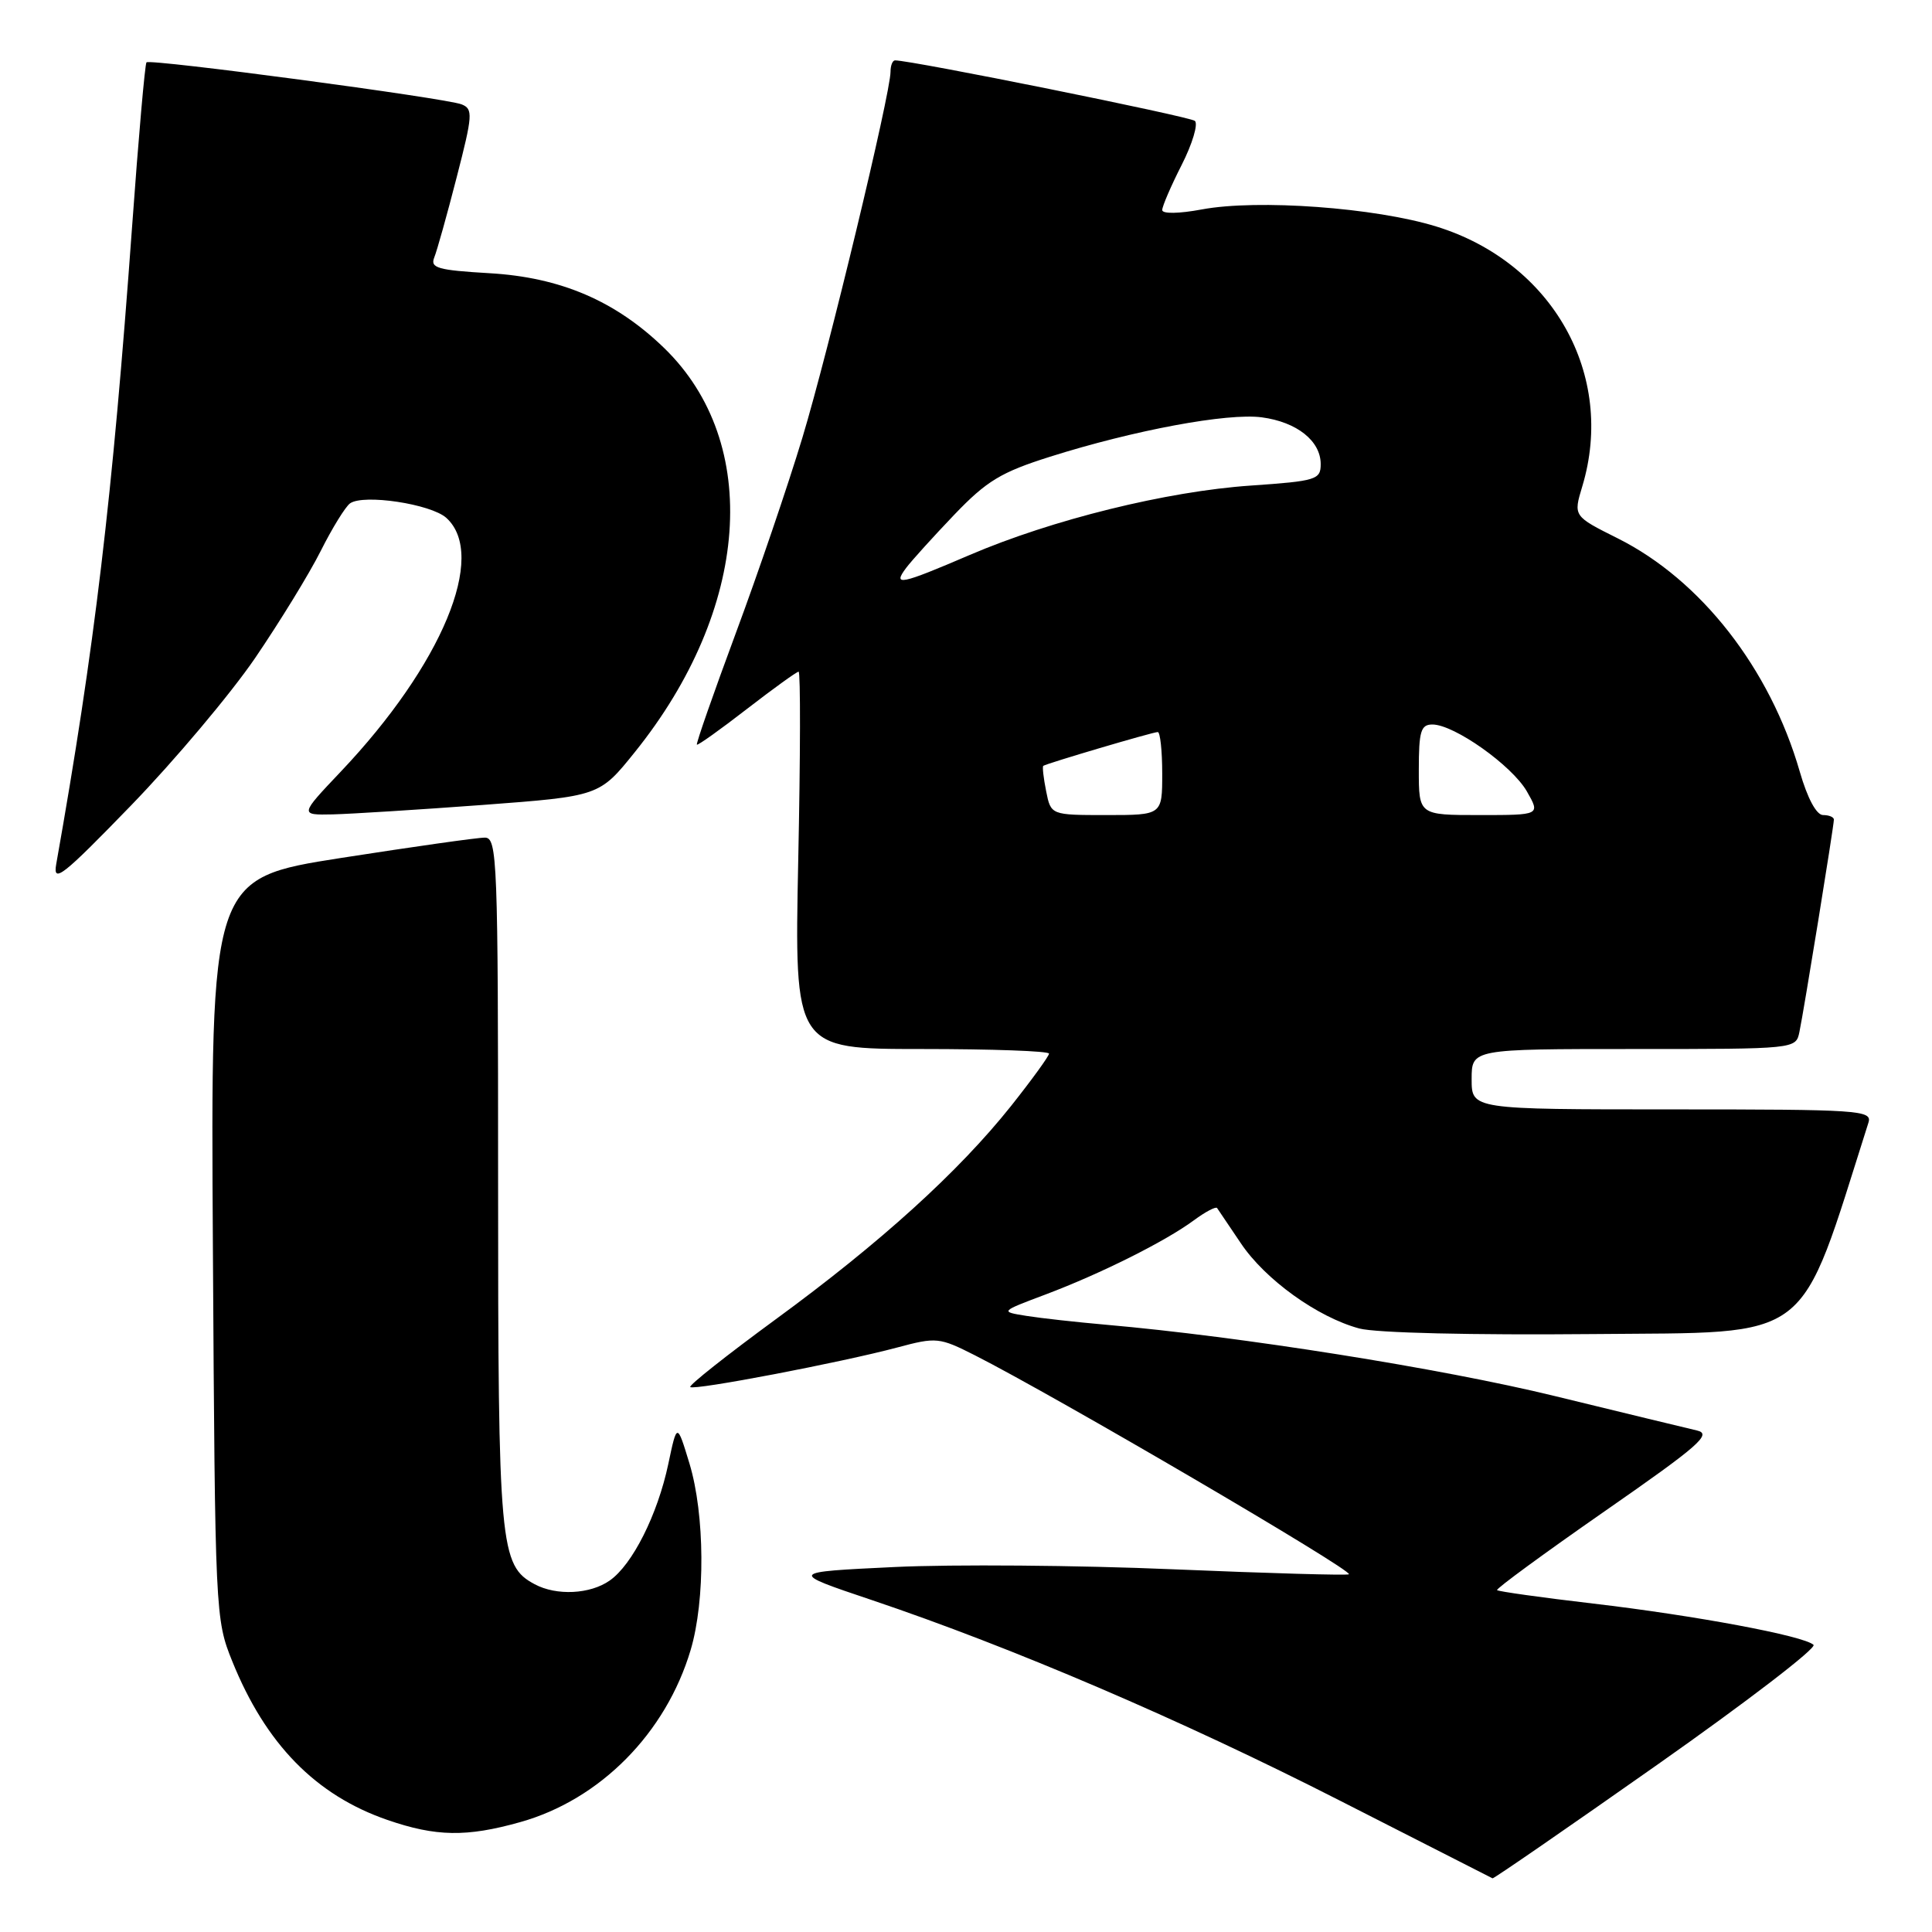 <?xml version="1.0" encoding="UTF-8" standalone="no"?>
<!DOCTYPE svg PUBLIC "-//W3C//DTD SVG 1.1//EN" "http://www.w3.org/Graphics/SVG/1.1/DTD/svg11.dtd" >
<svg xmlns="http://www.w3.org/2000/svg" xmlns:xlink="http://www.w3.org/1999/xlink" version="1.1" viewBox="0 0 256 256">
 <g >
 <path fill="currentColor"
d=" M 219.58 233.85 C 231.42 225.52 240.75 218.37 240.30 217.95 C 239.04 216.76 224.66 214.07 211.09 212.48 C 204.27 211.68 198.54 210.88 198.37 210.70 C 198.19 210.53 204.62 205.82 212.64 200.24 C 225.13 191.56 226.89 190.02 224.87 189.55 C 223.57 189.25 215.07 187.19 206.00 184.98 C 190.99 181.32 164.37 177.09 146.50 175.53 C 142.65 175.19 137.93 174.67 136.00 174.36 C 132.50 173.80 132.50 173.80 138.53 171.53 C 145.86 168.77 154.43 164.48 158.19 161.70 C 159.72 160.57 161.11 159.84 161.27 160.07 C 161.44 160.31 162.85 162.41 164.42 164.74 C 167.64 169.55 174.58 174.54 180.11 176.03 C 182.30 176.62 195.08 176.92 211.08 176.77 C 240.62 176.48 238.16 178.37 247.58 148.75 C 248.10 147.11 246.41 147.00 221.57 147.00 C 195.00 147.00 195.00 147.00 195.00 143.00 C 195.00 139.00 195.00 139.00 216.48 139.00 C 237.95 139.00 237.96 139.00 238.43 136.75 C 239.02 133.95 243.00 109.42 243.00 108.60 C 243.00 108.27 242.36 108.00 241.57 108.00 C 240.69 108.00 239.50 105.79 238.48 102.25 C 234.54 88.58 225.37 76.84 214.35 71.33 C 208.47 68.39 208.47 68.39 209.66 64.45 C 214.11 49.69 205.75 34.79 190.34 30.02 C 182.25 27.51 166.65 26.37 159.25 27.75 C 156.21 28.32 154.00 28.35 154.00 27.83 C 154.00 27.34 155.16 24.64 156.58 21.85 C 158.00 19.05 158.78 16.43 158.33 16.02 C 157.67 15.44 120.83 8.00 118.60 8.00 C 118.27 8.00 118.00 8.67 118.00 9.50 C 118.00 12.39 109.76 46.62 106.32 58.00 C 104.41 64.33 100.43 76.01 97.47 83.97 C 94.52 91.93 92.21 98.54 92.34 98.67 C 92.46 98.80 95.45 96.67 98.96 93.95 C 102.48 91.23 105.57 89.00 105.82 89.00 C 106.08 89.00 106.06 100.25 105.77 114.00 C 105.26 139.00 105.26 139.00 122.13 139.00 C 131.41 139.00 139.00 139.27 139.00 139.61 C 139.00 139.94 136.73 143.07 133.96 146.56 C 127.02 155.27 116.67 164.66 102.78 174.82 C 96.34 179.54 91.24 183.57 91.46 183.79 C 91.93 184.27 111.48 180.53 118.89 178.55 C 124.08 177.16 124.46 177.20 129.17 179.58 C 139.82 184.98 179.27 208.07 178.74 208.60 C 178.56 208.77 168.09 208.47 155.46 207.94 C 142.83 207.40 126.20 207.27 118.50 207.64 C 104.50 208.31 104.50 208.31 115.50 212.01 C 134.06 218.26 156.55 227.89 177.50 238.57 C 188.50 244.18 197.62 248.82 197.77 248.89 C 197.92 248.95 207.74 242.18 219.58 233.85 Z  M 68.93 241.44 C 79.52 238.47 88.24 229.65 91.52 218.61 C 93.47 212.04 93.40 200.68 91.36 193.93 C 89.71 188.50 89.71 188.50 88.55 194.00 C 87.13 200.70 83.80 207.33 80.79 209.43 C 78.20 211.25 73.74 211.47 70.85 209.92 C 66.22 207.44 66.00 205.00 66.00 156.53 C 66.00 113.84 65.89 111.00 64.25 110.99 C 63.29 110.98 54.72 112.20 45.21 113.68 C 27.91 116.39 27.91 116.39 28.21 165.44 C 28.50 213.87 28.53 214.57 30.78 220.14 C 35.21 231.10 41.83 237.87 51.33 241.15 C 57.76 243.37 61.82 243.44 68.93 241.44 Z  M 33.80 87.20 C 37.06 82.41 40.98 76.03 42.50 73.00 C 44.02 69.97 45.77 67.14 46.38 66.70 C 48.17 65.43 57.09 66.78 59.14 68.62 C 64.61 73.58 58.56 88.11 45.15 102.25 C 39.70 108.00 39.70 108.00 44.10 107.91 C 46.52 107.85 55.46 107.29 63.96 106.66 C 79.42 105.50 79.42 105.50 84.11 99.67 C 99.38 80.70 100.98 58.71 88.01 46.12 C 81.56 39.87 74.27 36.74 64.83 36.20 C 58.01 35.80 56.98 35.51 57.54 34.12 C 57.90 33.23 59.24 28.45 60.51 23.50 C 62.64 15.24 62.70 14.44 61.17 13.83 C 59.11 13.00 19.90 7.77 19.41 8.26 C 19.21 8.46 18.35 18.26 17.50 30.06 C 14.89 66.06 12.55 85.77 7.45 114.50 C 6.99 117.12 8.26 116.12 17.39 106.70 C 23.14 100.76 30.53 91.98 33.80 87.20 Z  M 138.62 104.84 C 138.27 103.10 138.10 101.59 138.24 101.48 C 138.65 101.17 152.75 97.00 153.41 97.00 C 153.73 97.00 154.00 99.47 154.00 102.50 C 154.00 108.00 154.00 108.00 146.62 108.00 C 139.25 108.00 139.25 108.00 138.62 104.84 Z  M 188.00 102.00 C 188.00 96.88 188.27 96.00 189.80 96.00 C 192.68 96.00 200.33 101.42 202.31 104.85 C 204.11 108.00 204.11 108.00 196.06 108.00 C 188.00 108.00 188.00 108.00 188.00 102.00 Z  M 120.07 75.25 C 120.79 74.29 123.66 71.12 126.44 68.21 C 130.74 63.72 132.64 62.57 139.13 60.52 C 150.27 57.00 162.67 54.69 167.20 55.30 C 171.85 55.92 175.00 58.43 175.00 61.50 C 175.00 63.56 174.41 63.74 165.75 64.34 C 154.60 65.10 139.39 68.86 128.46 73.55 C 119.30 77.48 118.23 77.70 120.07 75.25 Z "/>
</g>
</svg>